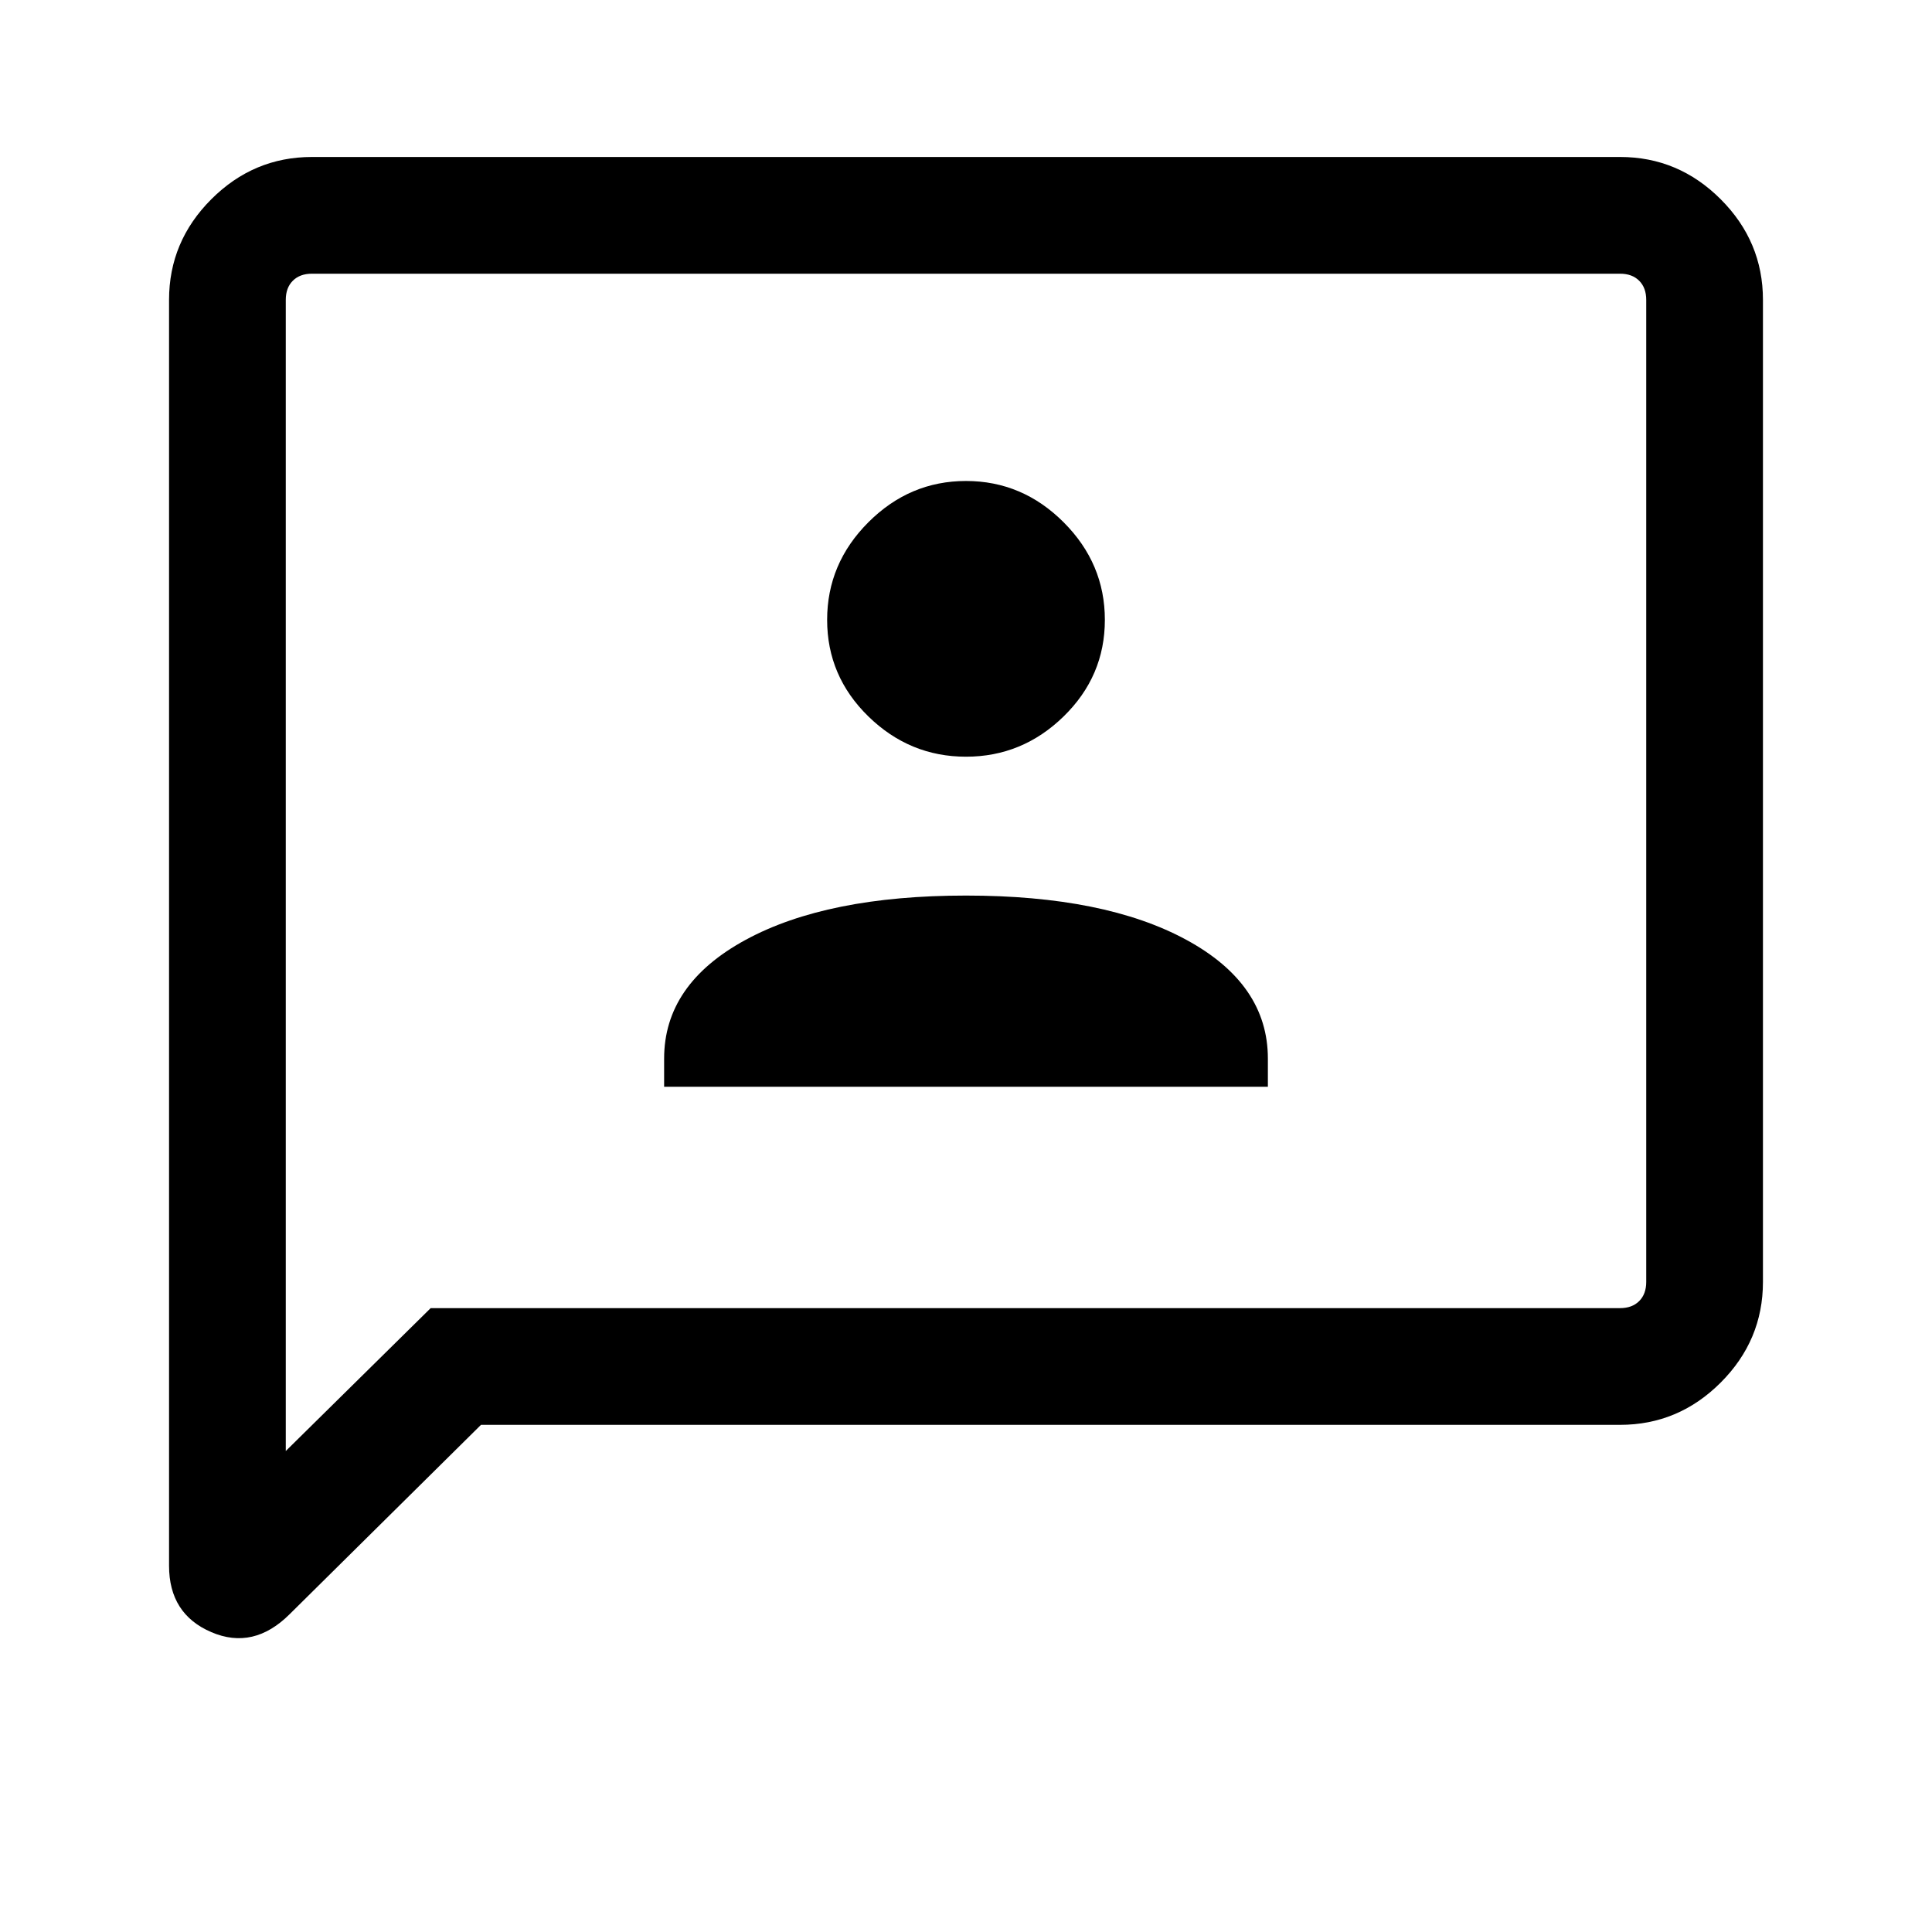 <svg xmlns="http://www.w3.org/2000/svg" height="48" width="48"><path d="M16.5 27h15v-.7q0-1.85-2.025-2.95T24 22.25q-3.45 0-5.475 1.1-2.025 1.1-2.025 2.95Zm7.5-8.2q1.4 0 2.425-1t1.025-2.4q0-1.4-1.025-2.425T24 11.95q-1.4 0-2.425 1.025T20.55 15.4q0 1.4 1.025 2.4t2.425 1ZM4.2 38.9V7.45q0-1.45 1.05-2.5t2.5-1.05h32.5q1.45 0 2.5 1.05t1.05 2.5v24.4q0 1.45-1.05 2.5t-2.5 1.05h-28.3L7.2 40.1q-.9.9-1.95.45Q4.2 40.1 4.2 38.9Zm2.9-2.85 3.6-3.55h29.55q.3 0 .475-.175t.175-.475V7.45q0-.3-.175-.475T40.25 6.8H7.75q-.3 0-.475.175T7.1 7.45Zm0-28.6V6.8v29.25Z"/></svg>